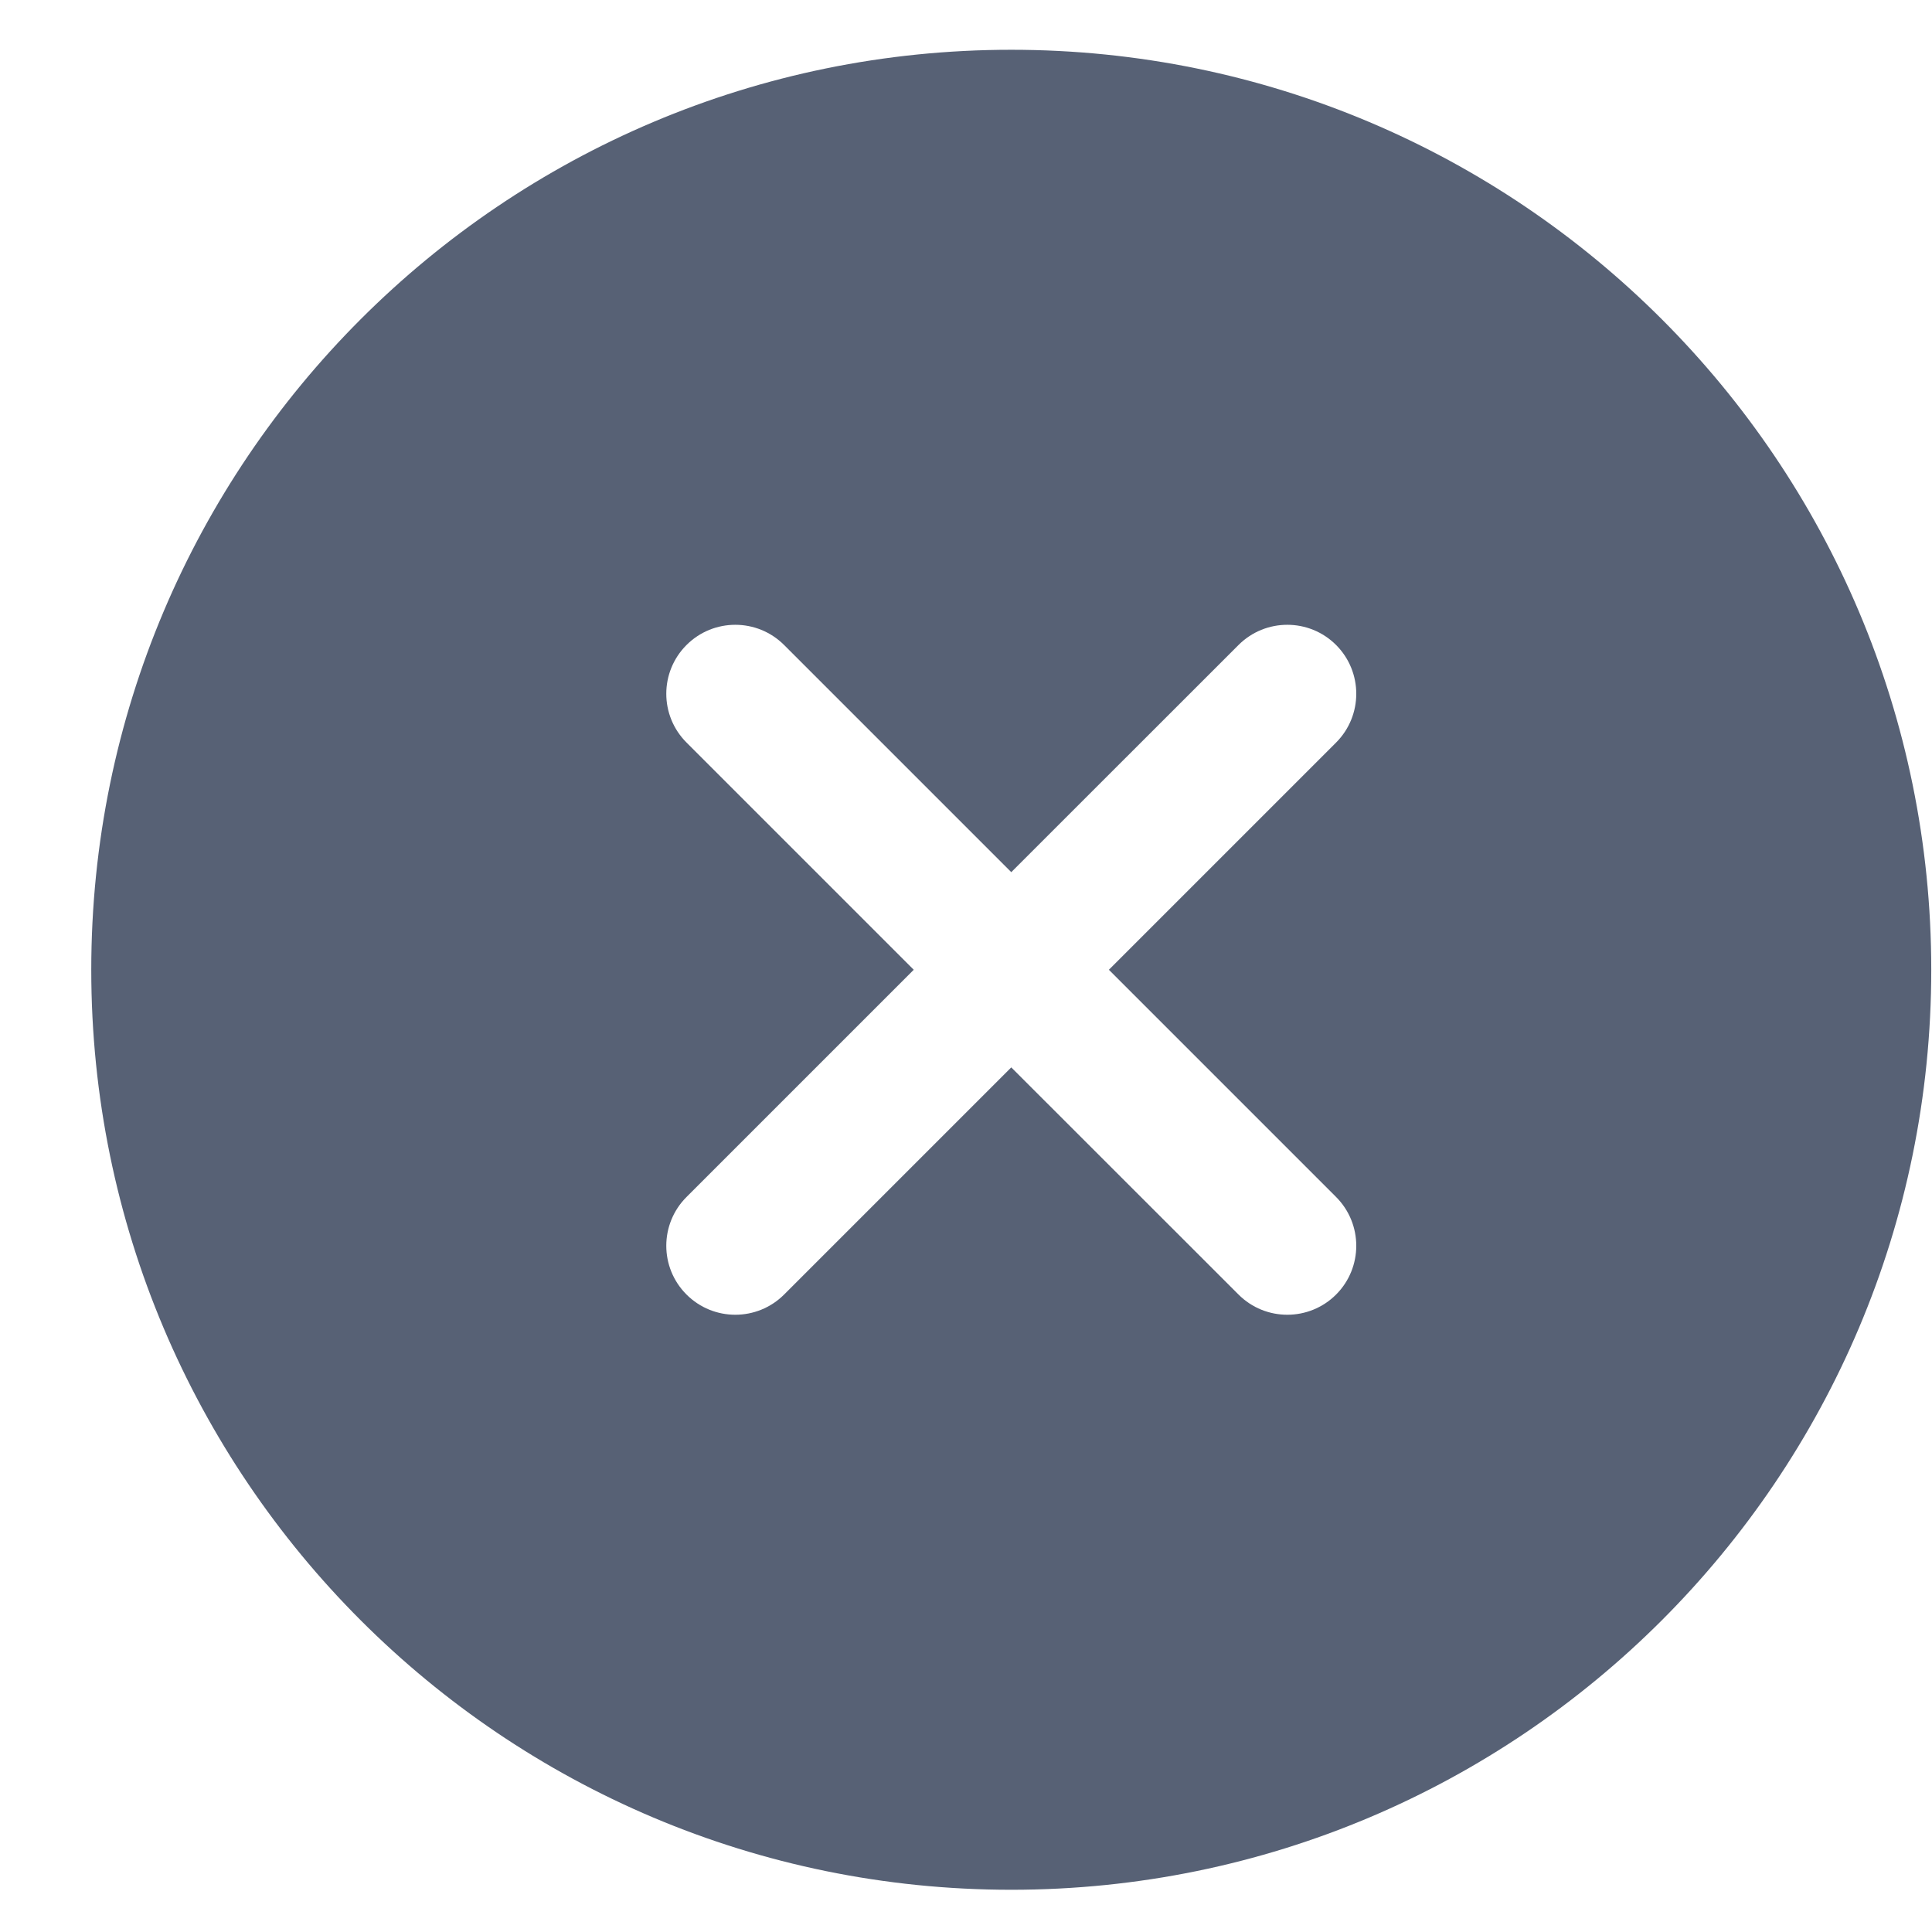 <svg width="21" height="21" viewBox="0 0 21 21" fill="none" xmlns="http://www.w3.org/2000/svg">
<g clip-path="url(#clip0_1505_60768)">
<path fill-rule="evenodd" clip-rule="evenodd" d="M10.992 0.541C5.469 0.541 0.992 5.018 0.992 10.541C0.992 16.064 5.469 20.541 10.992 20.541C16.515 20.541 20.992 16.064 20.992 10.541C20.992 5.018 16.515 0.541 10.992 0.541ZM14.523 7.011C14.815 7.304 14.815 7.778 14.523 8.071L12.053 10.541L14.523 13.011C14.815 13.304 14.815 13.778 14.523 14.071C14.23 14.364 13.755 14.364 13.462 14.071L10.992 11.602L8.523 14.071C8.23 14.364 7.755 14.364 7.462 14.071C7.169 13.778 7.169 13.304 7.462 13.011L9.932 10.541L7.462 8.071C7.169 7.778 7.169 7.304 7.462 7.011C7.755 6.718 8.23 6.718 8.523 7.011L10.992 9.48L13.462 7.011C13.755 6.718 14.23 6.718 14.523 7.011Z" fill="#576175"/>
</g>
<defs>
<clipPath id="clip0_1505_60768">
<rect width="20" height="20" fill="white" transform="translate(0.992 0.541)"/>
</clipPath>
</defs>
</svg>
